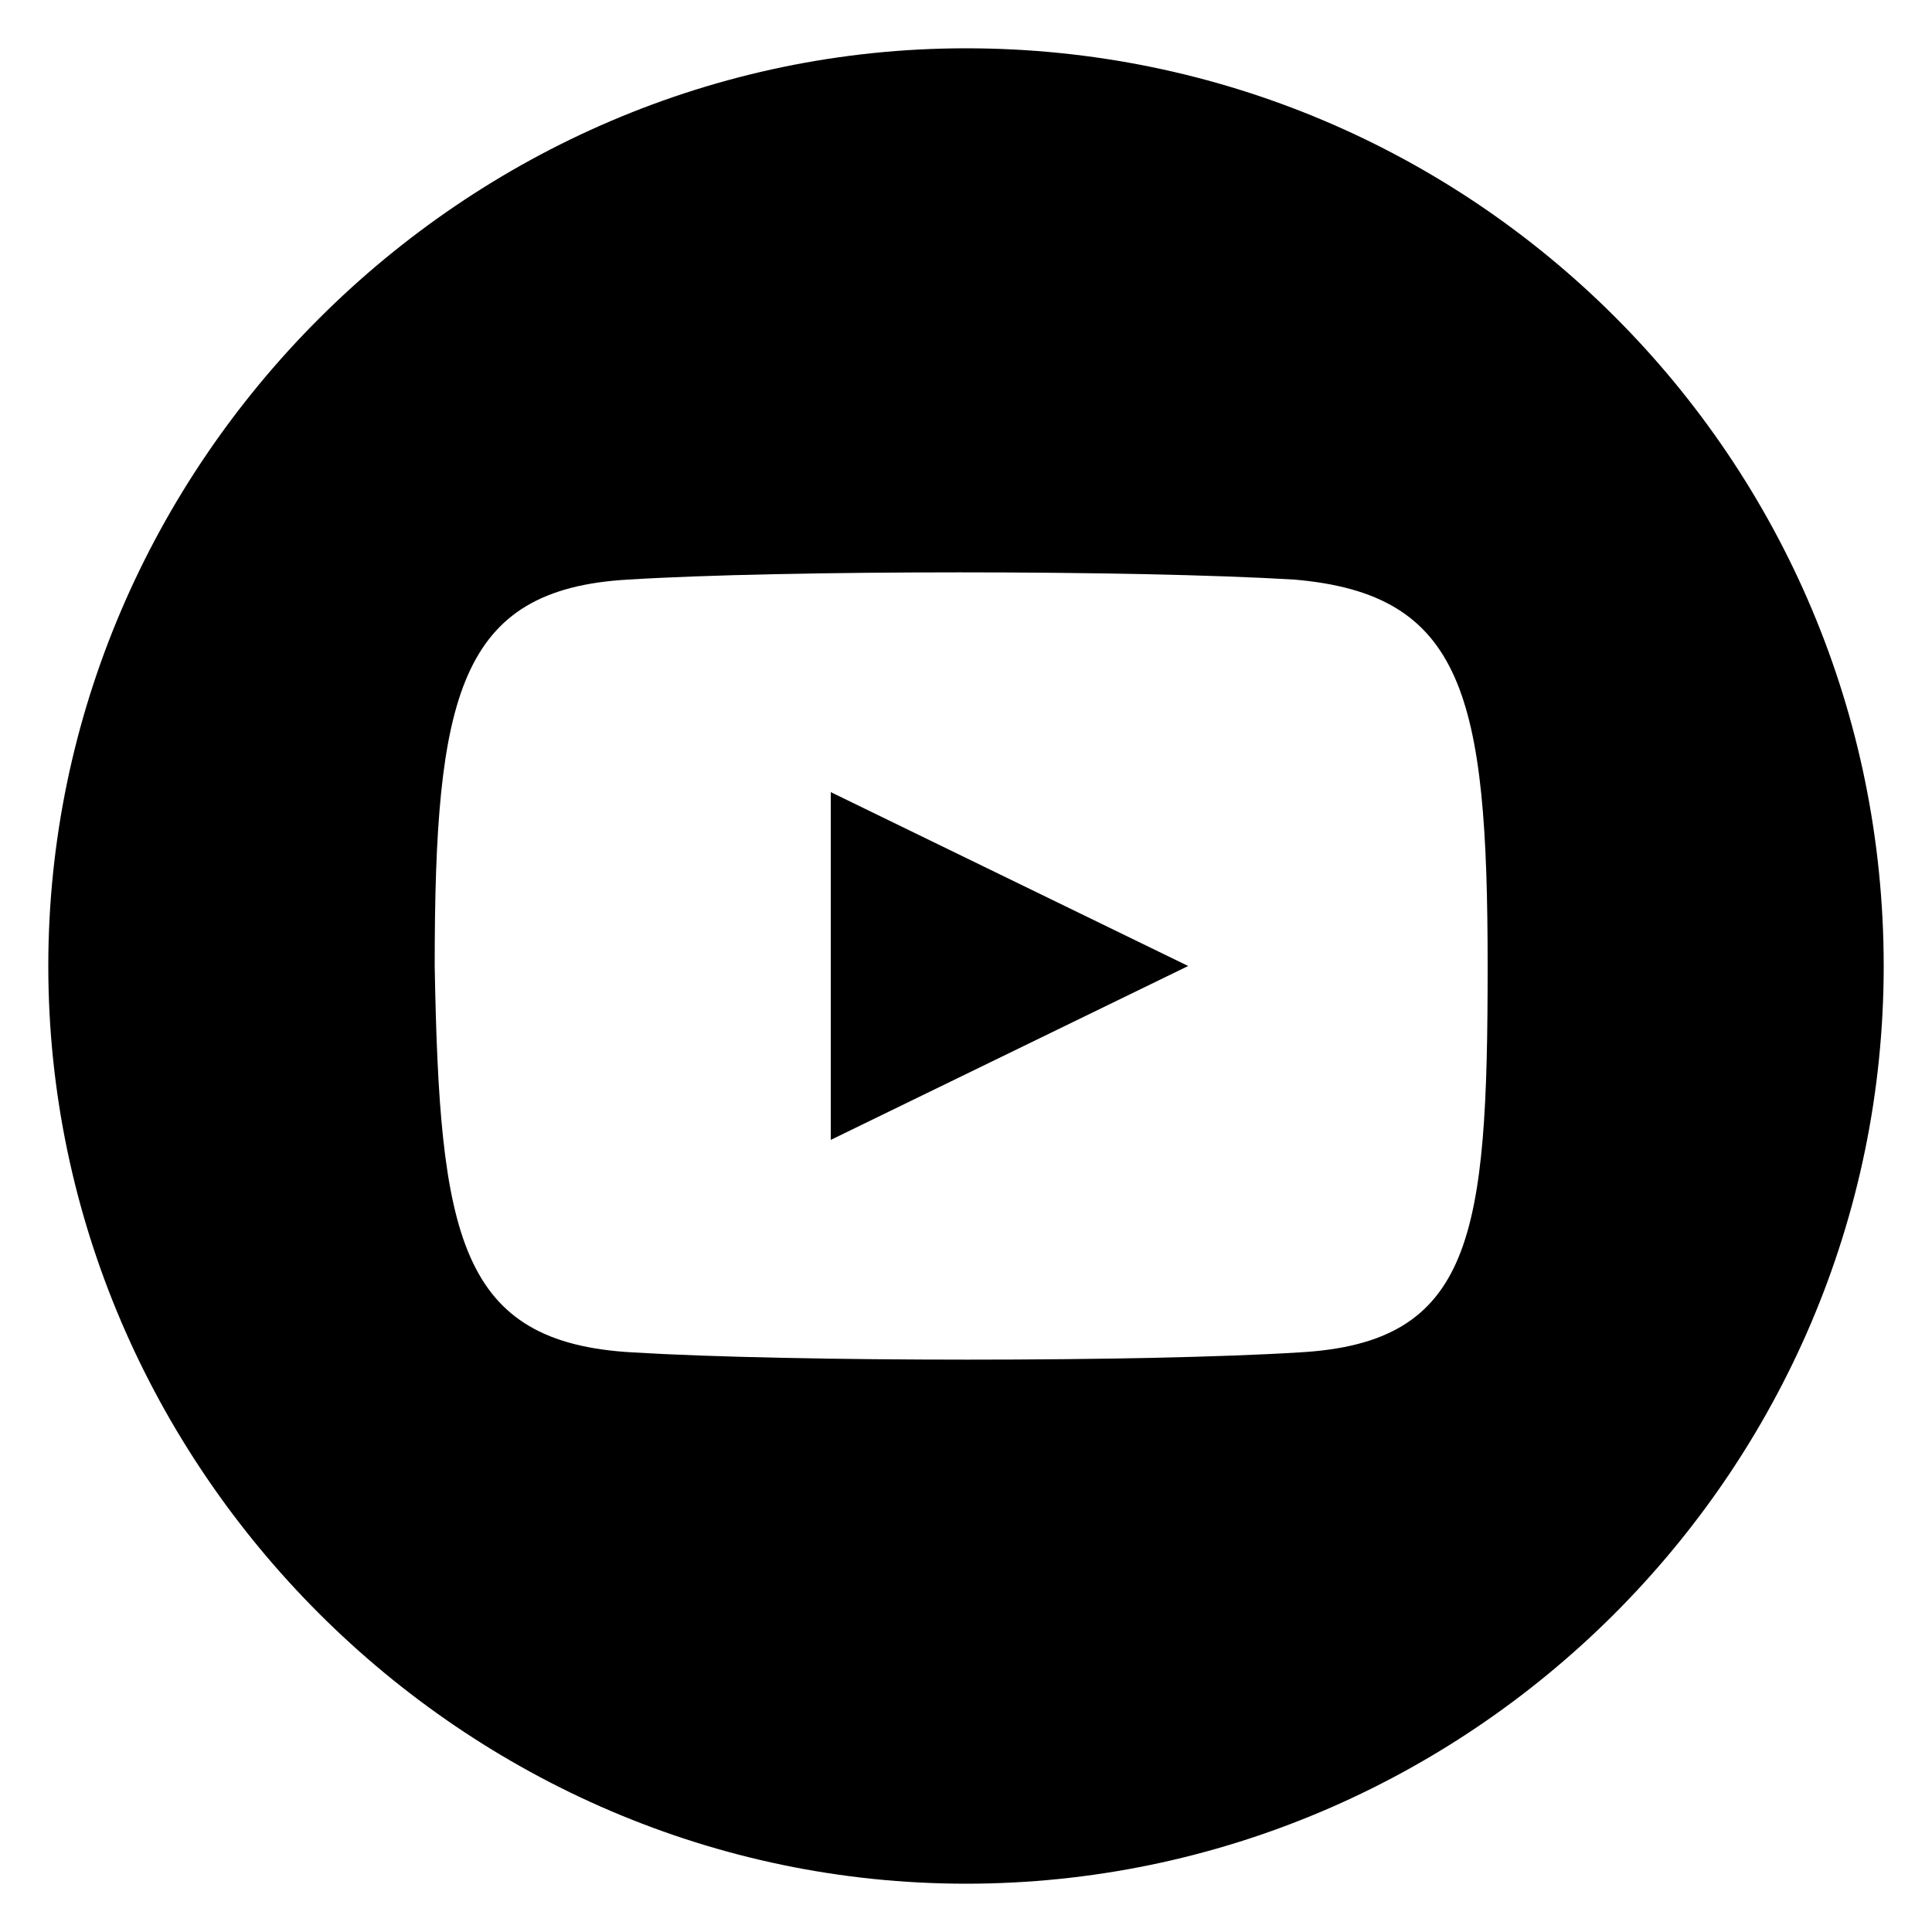 <svg width="40" height="40" viewBox="0 0 40 40">
<g>
	<polygon points="17.2,23.6 24.6,20 17.2,16.4 	"/>
	<path d="M20,1C9.6,1,1,9.6,1,20s8.6,19,19,19s19-8.5,19-19S30.5,1,20,1z M26.9,28c-3.2,0.2-10.5,0.2-13.8,0c-3.6-0.2-4-2.4-4.1-8
		c0-5.6,0.5-7.8,4-8c3.2-0.2,10.5-0.2,13.8,0c3.5,0.3,4,2.4,4,8C30.8,25.6,30.5,27.8,26.9,28z"/>
</g>
</svg>
